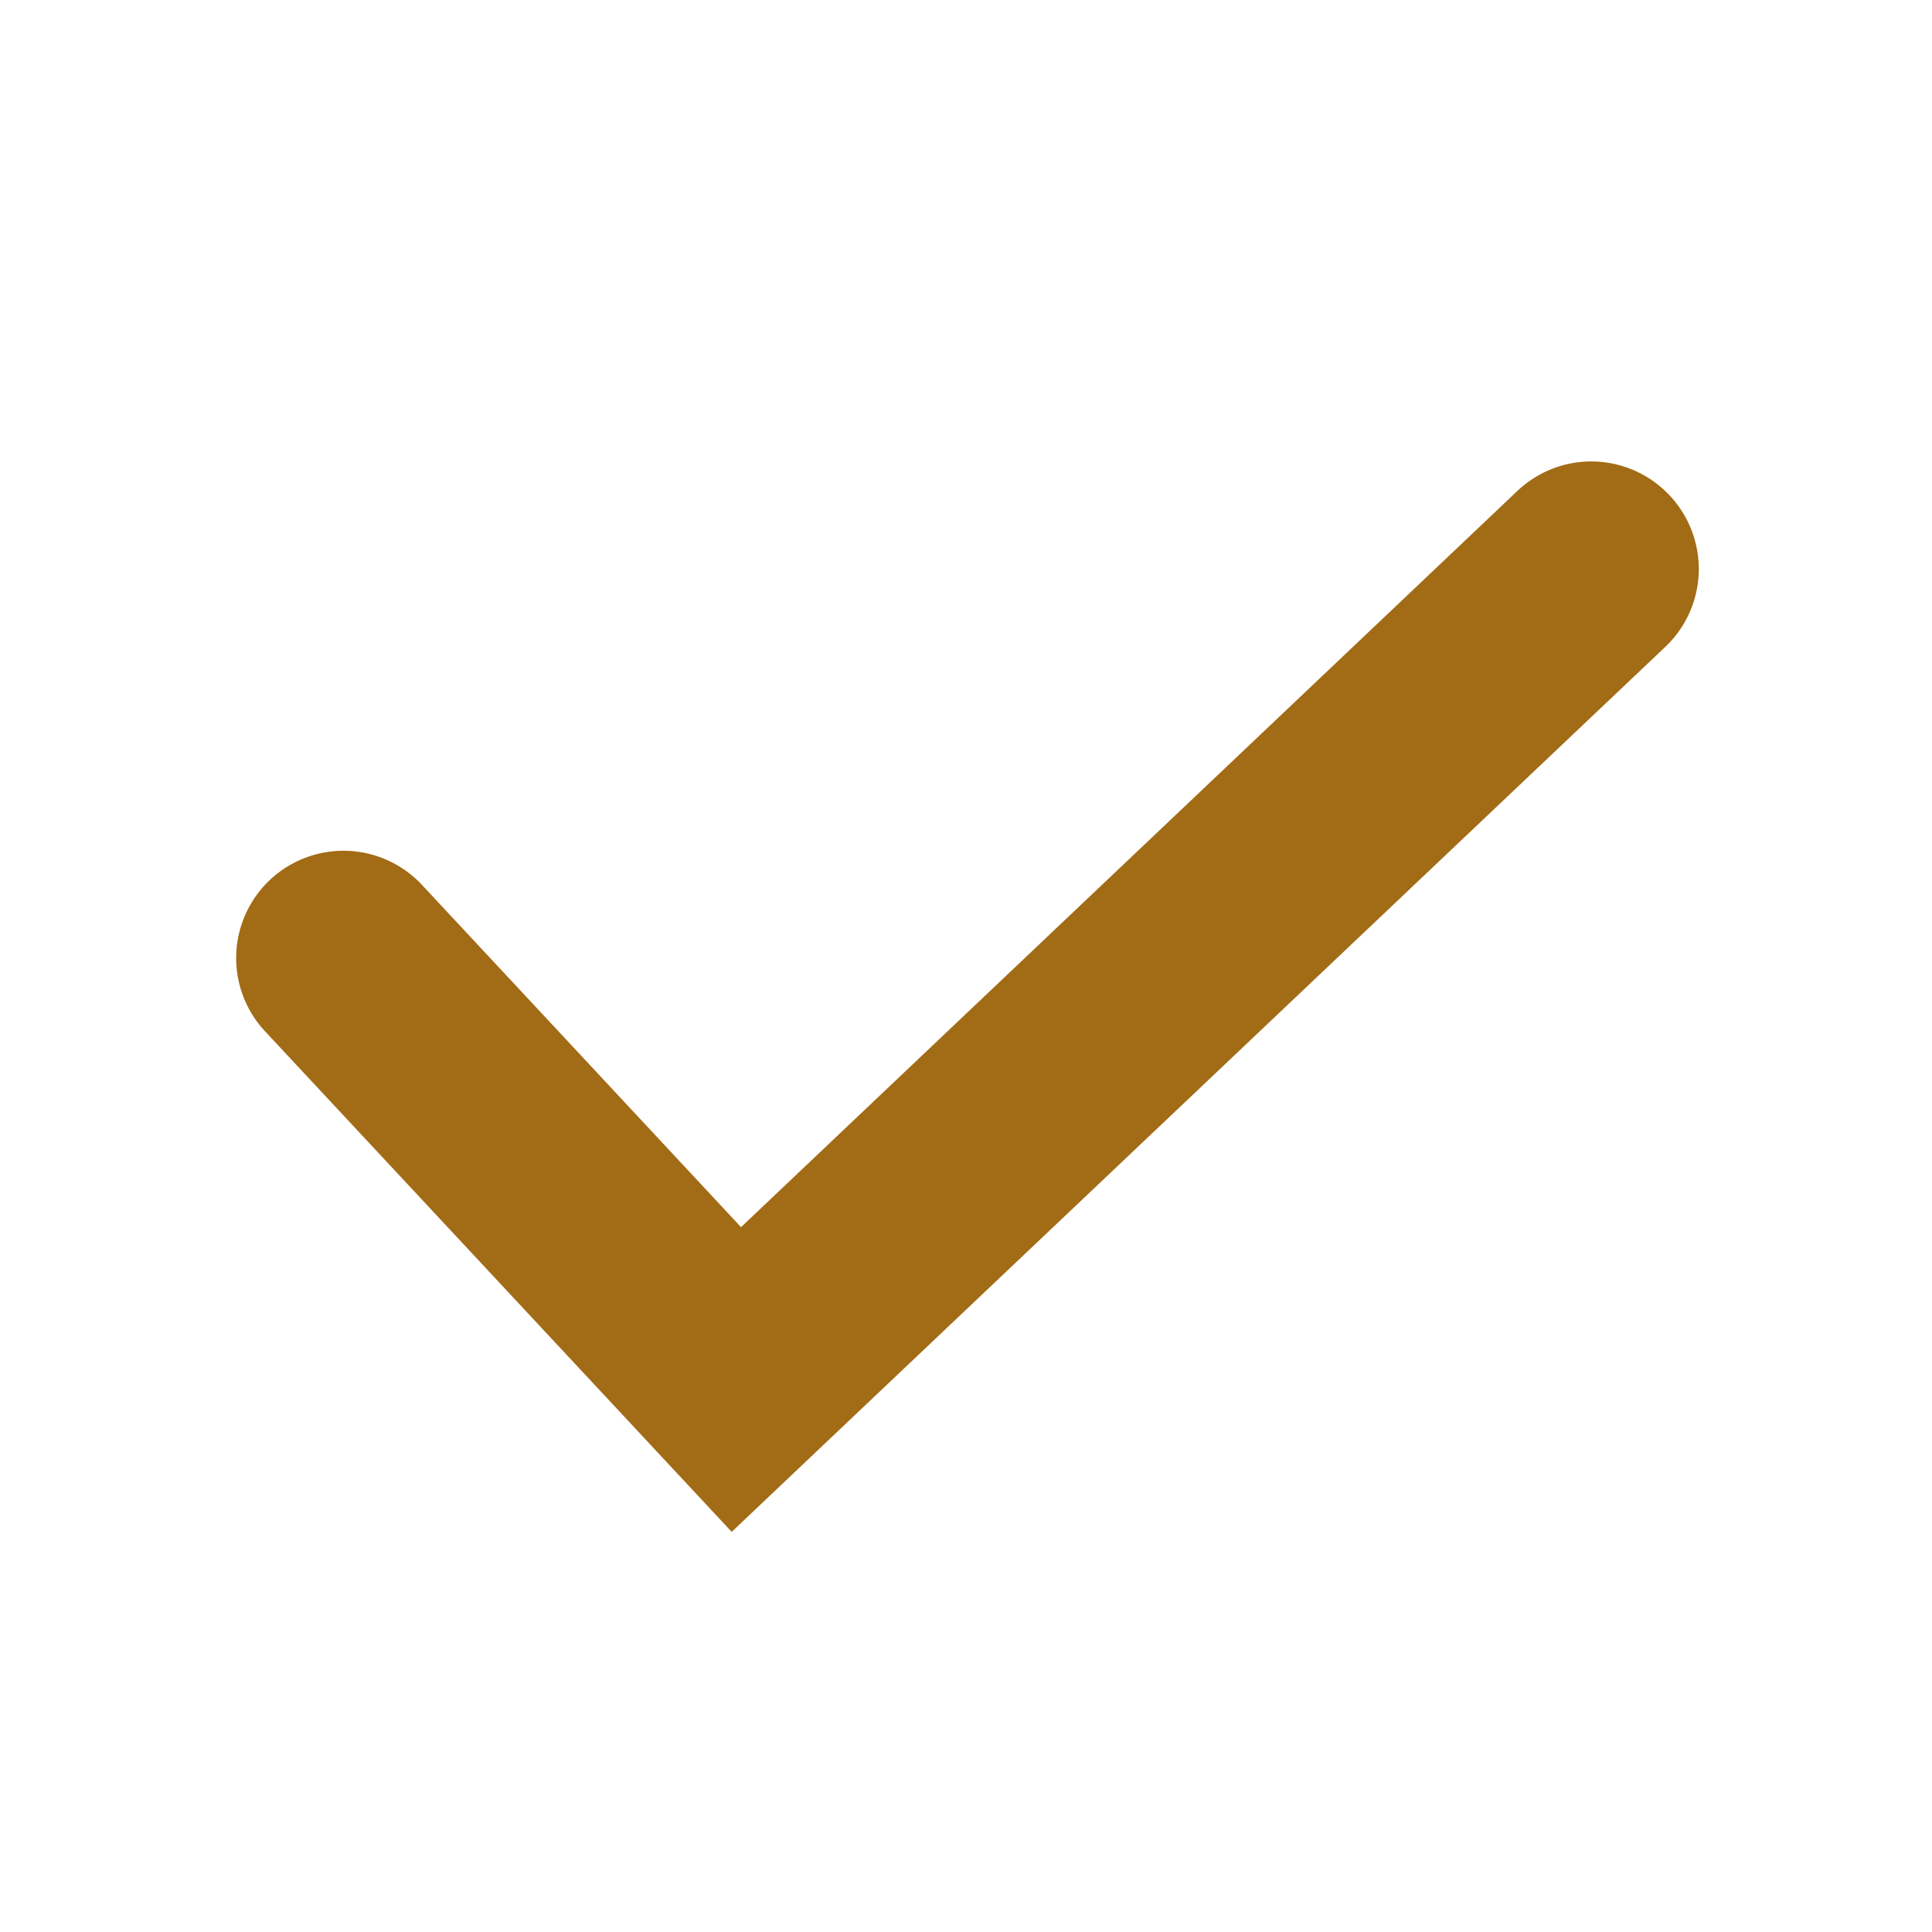 <svg xmlns="http://www.w3.org/2000/svg" width="18" height="18" viewBox="0 0 18 18">
    <path d="M-202.762 313.448a1 1 0 0 0-1.414-.037l-7.233 6.859-2.972-3.188a1 1 0 0 0-1.414-.05 1 1 0 0 0-.049 1.413l4.348 4.664 8.7-8.247a1 1 0 0 0 .034-1.414z" transform="translate(218.313 -308.837)" style="isolation:isolate" fill="#a16912" opacity="0.983"/>
</svg>
